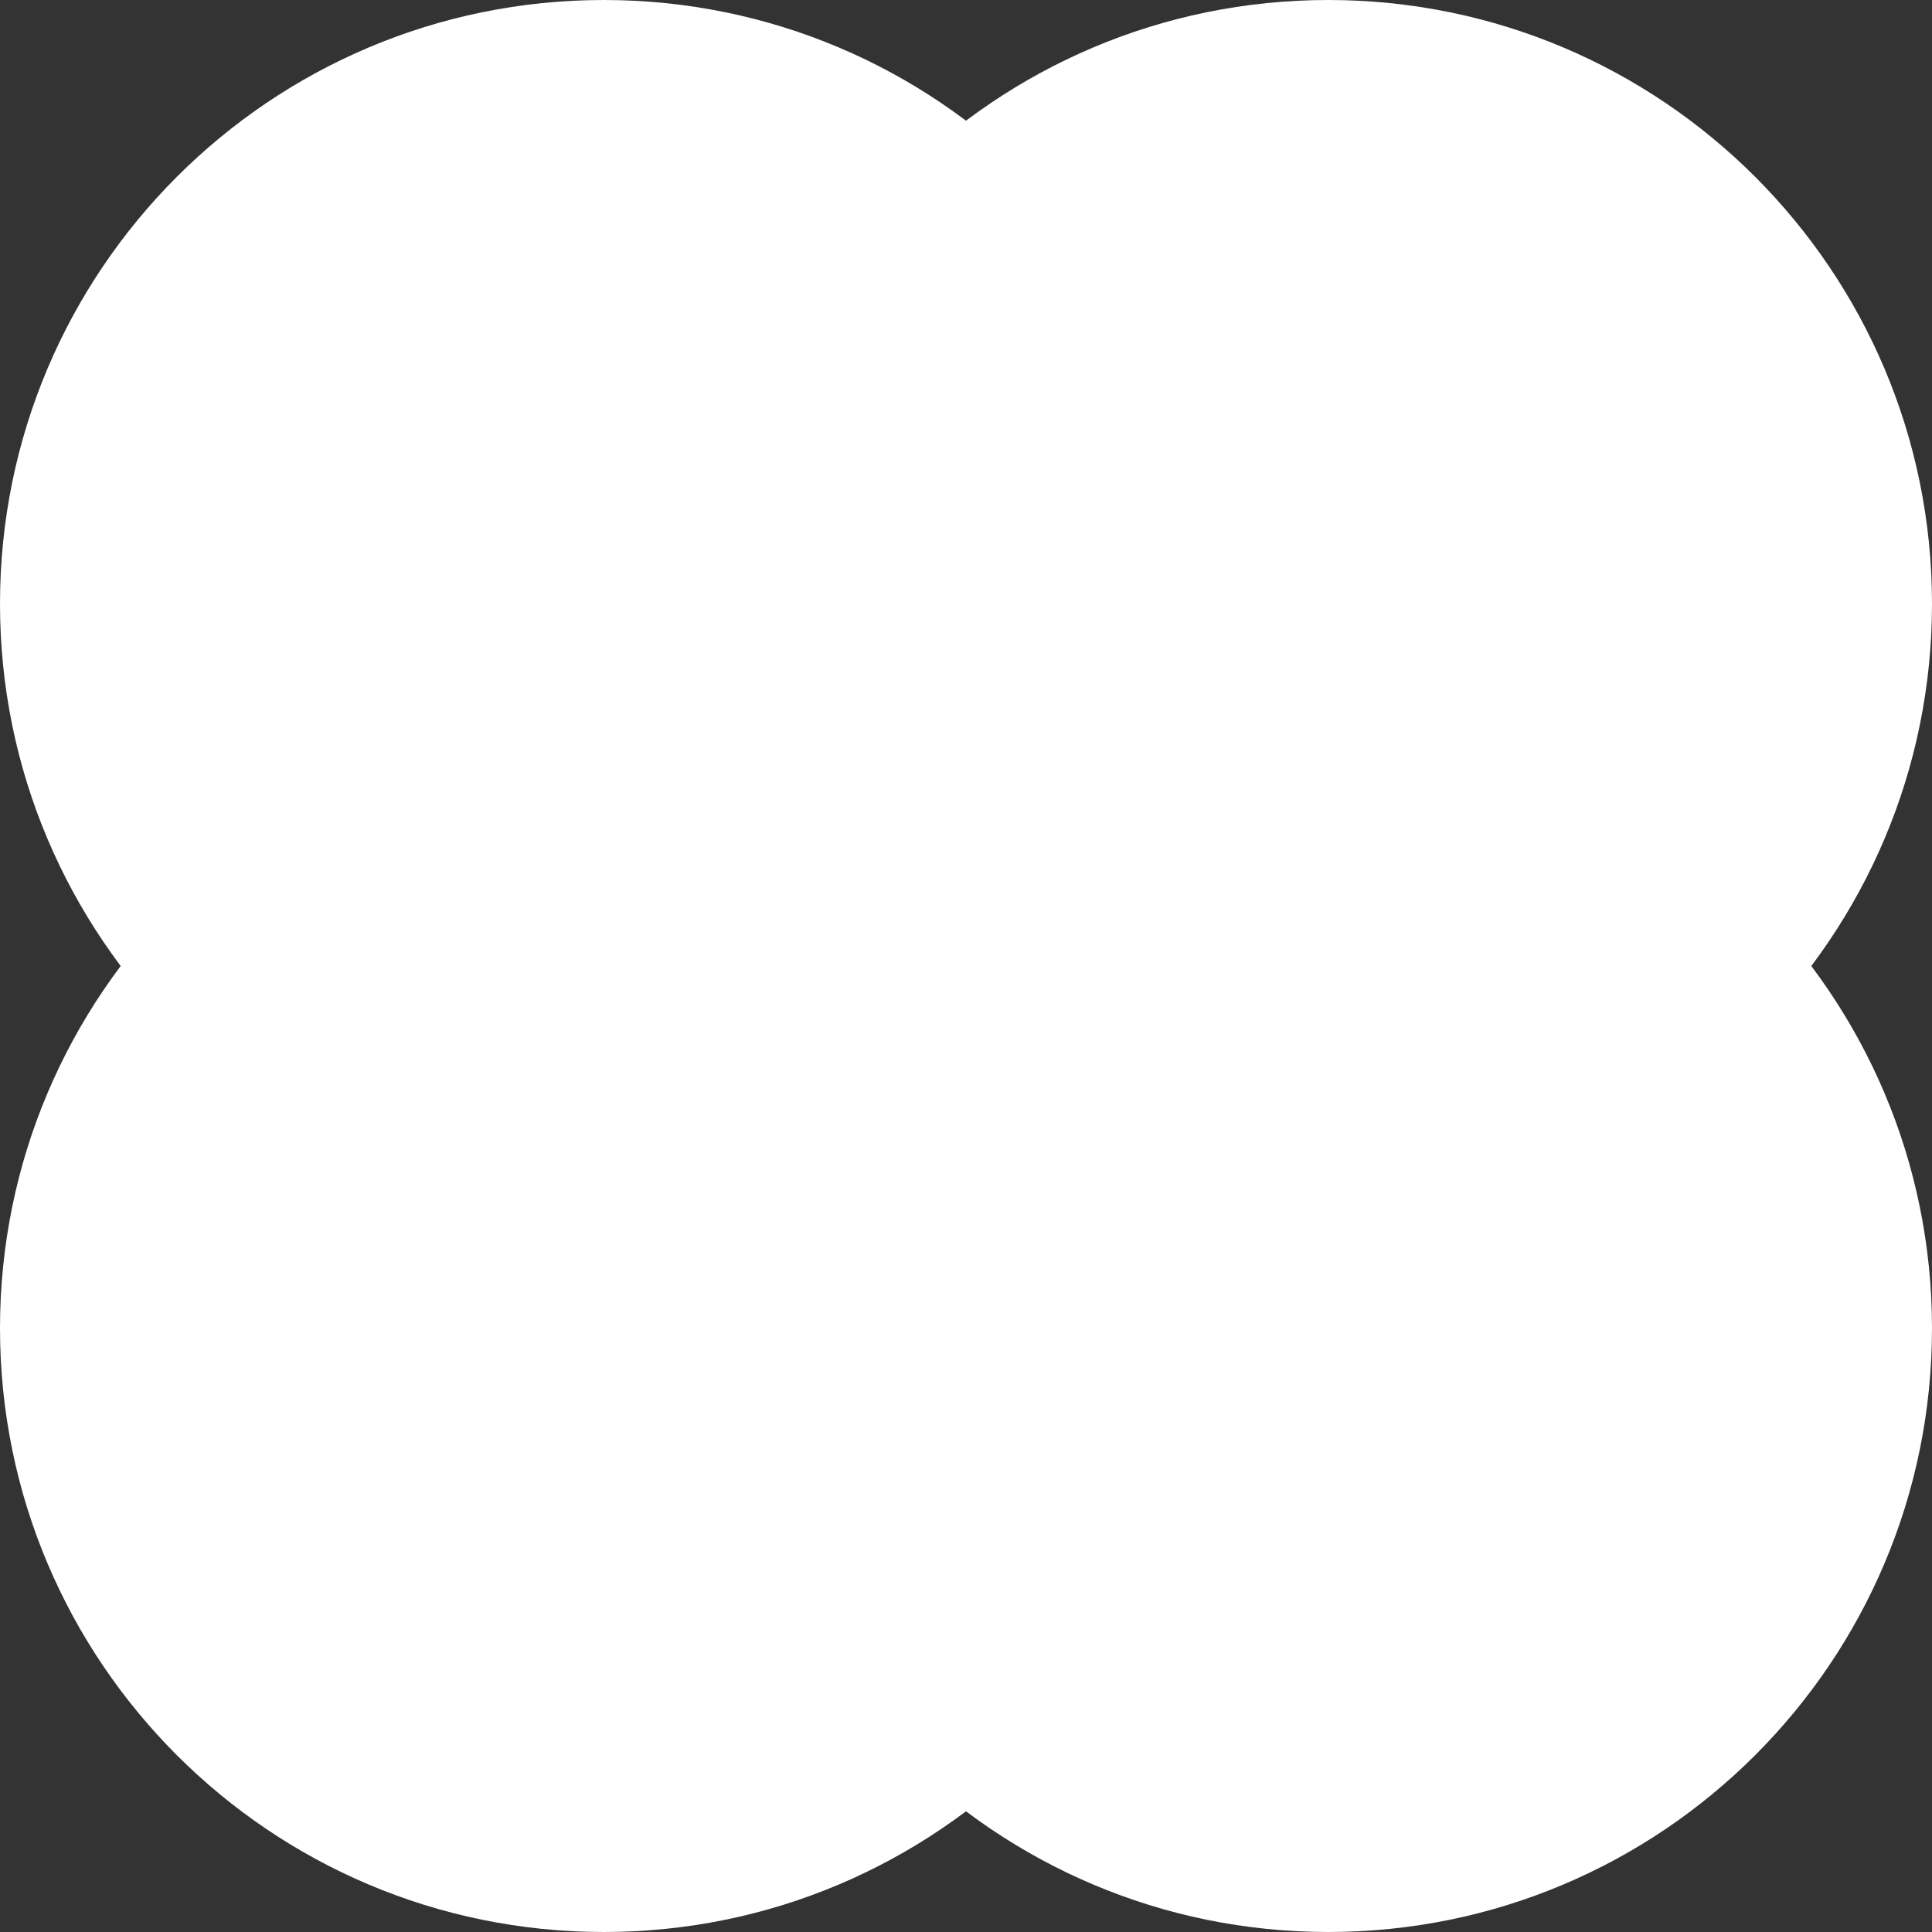 <svg xmlns="http://www.w3.org/2000/svg" width="64" height="64" viewBox="0 0 64 64" fill="none">
  <rect x="0" y="0" width="64" height="64" fill="#333333" stroke="none"/>
  <path d="M44 40C32.954 40 24 31.046 24 20C24 8.954 32.954 -2.41411e-07 44 0C55.046 2.41411e-07 64 8.954 64 20C64 31.046 55.046 40 44 40Z" fill="white"/>
  <path d="M20 40C8.954 40 -2.41411e-07 31.046 0 20C2.41411e-07 8.954 8.954 -2.41411e-07 20 0C31.046 2.41411e-07 40 8.954 40 20C40 31.046 31.046 40 20 40Z" fill="white"/>
  <path d="M44 64C32.954 64 24 55.046 24 44C24 32.954 32.954 24 44 24C55.046 24 64 32.954 64 44C64 55.046 55.046 64 44 64Z" fill="white"/>
  <path d="M20 64C8.954 64 -2.41411e-07 55.046 0 44C2.41411e-07 32.954 8.954 24 20 24C31.046 24 40 32.954 40 44C40 55.046 31.046 64 20 64Z" fill="white"/>
</svg>